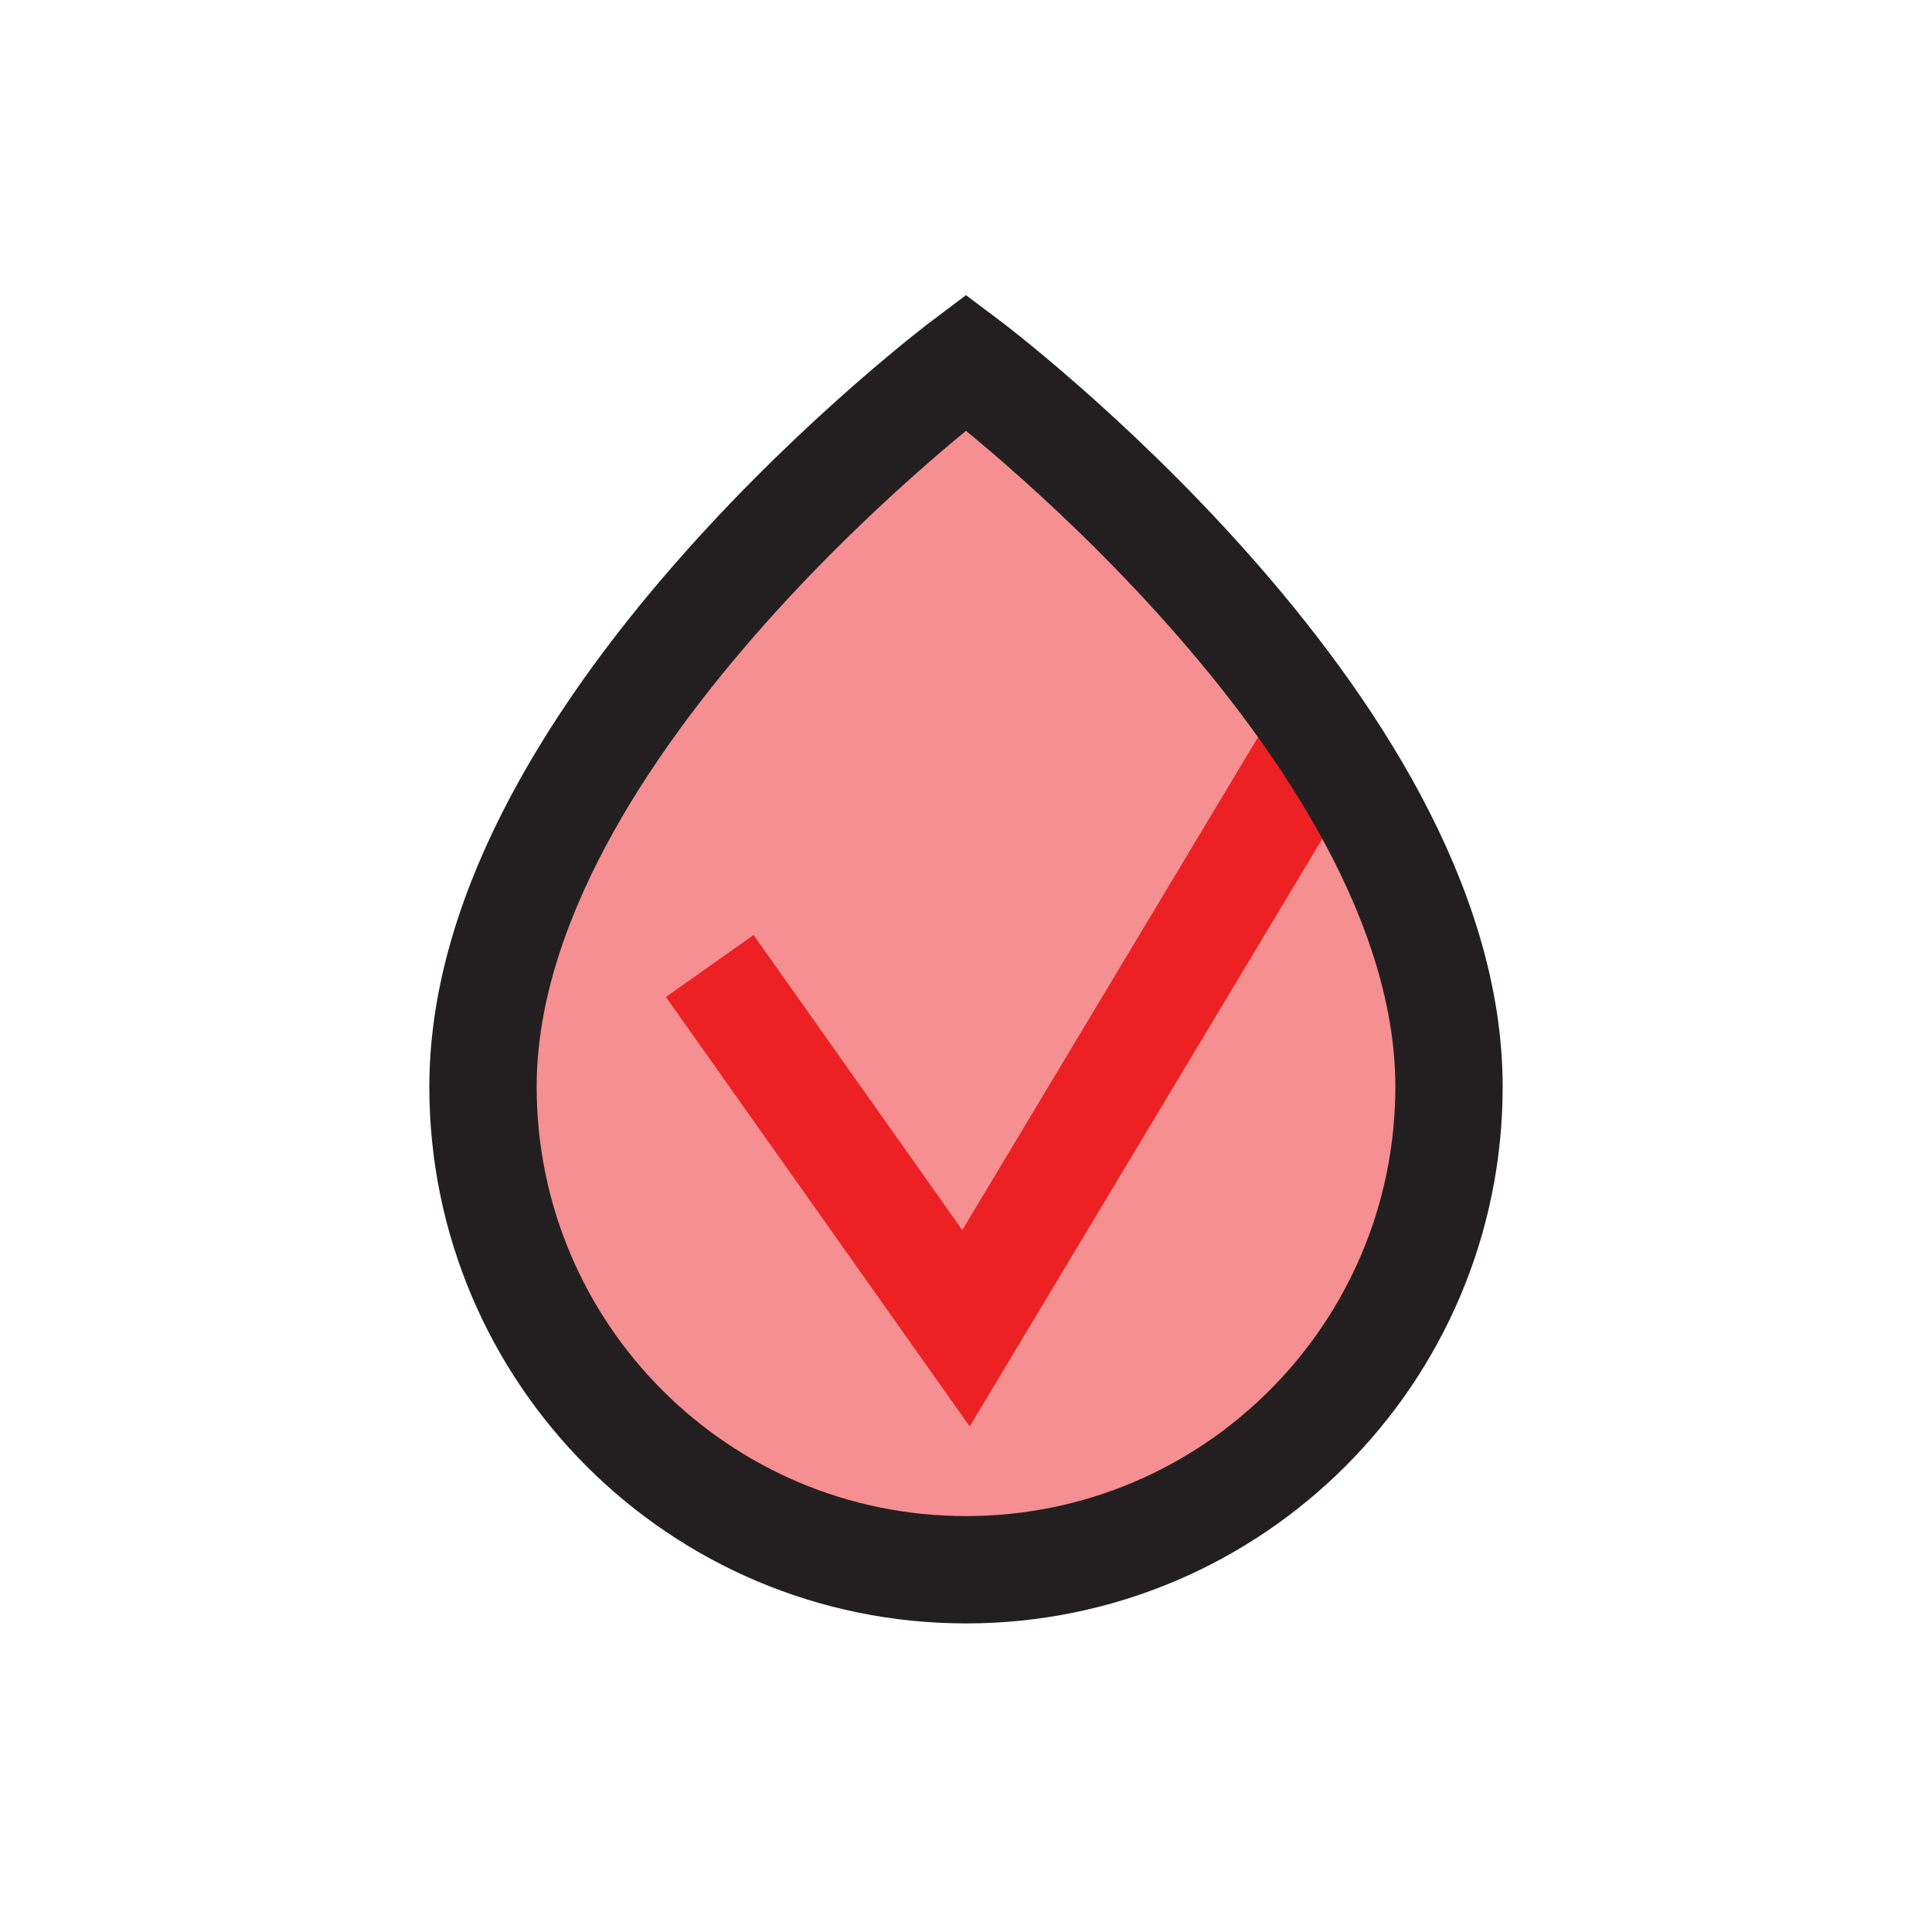 <?xml version="1.0" encoding="UTF-8"?>
<svg id="hypoallergenic" xmlns="http://www.w3.org/2000/svg" viewBox="0 0 72 72">
  <path d="M54,40.5c0,9.94-8.06,18-18,18s-18-8.06-18-18c0-13.5,18-27,18-27,0,0,18,13.5,18,27Z" style="fill: #ed2024; opacity: .5; stroke-width: 0px;"/>
  <polyline points="26.45 36 36 49.5 49.5 27" style="fill: none; stroke: #ed2024; stroke-miterlimit: 10; stroke-width: 4px;"/>
  <path d="M54,40.5c0,9.94-8.06,18-18,18s-18-8.06-18-18c0-13.5,18-27,18-27,0,0,18,13.5,18,27Z" style="fill: none; stroke: #231f20; stroke-miterlimit: 10; stroke-width: 4px;"/>
</svg>